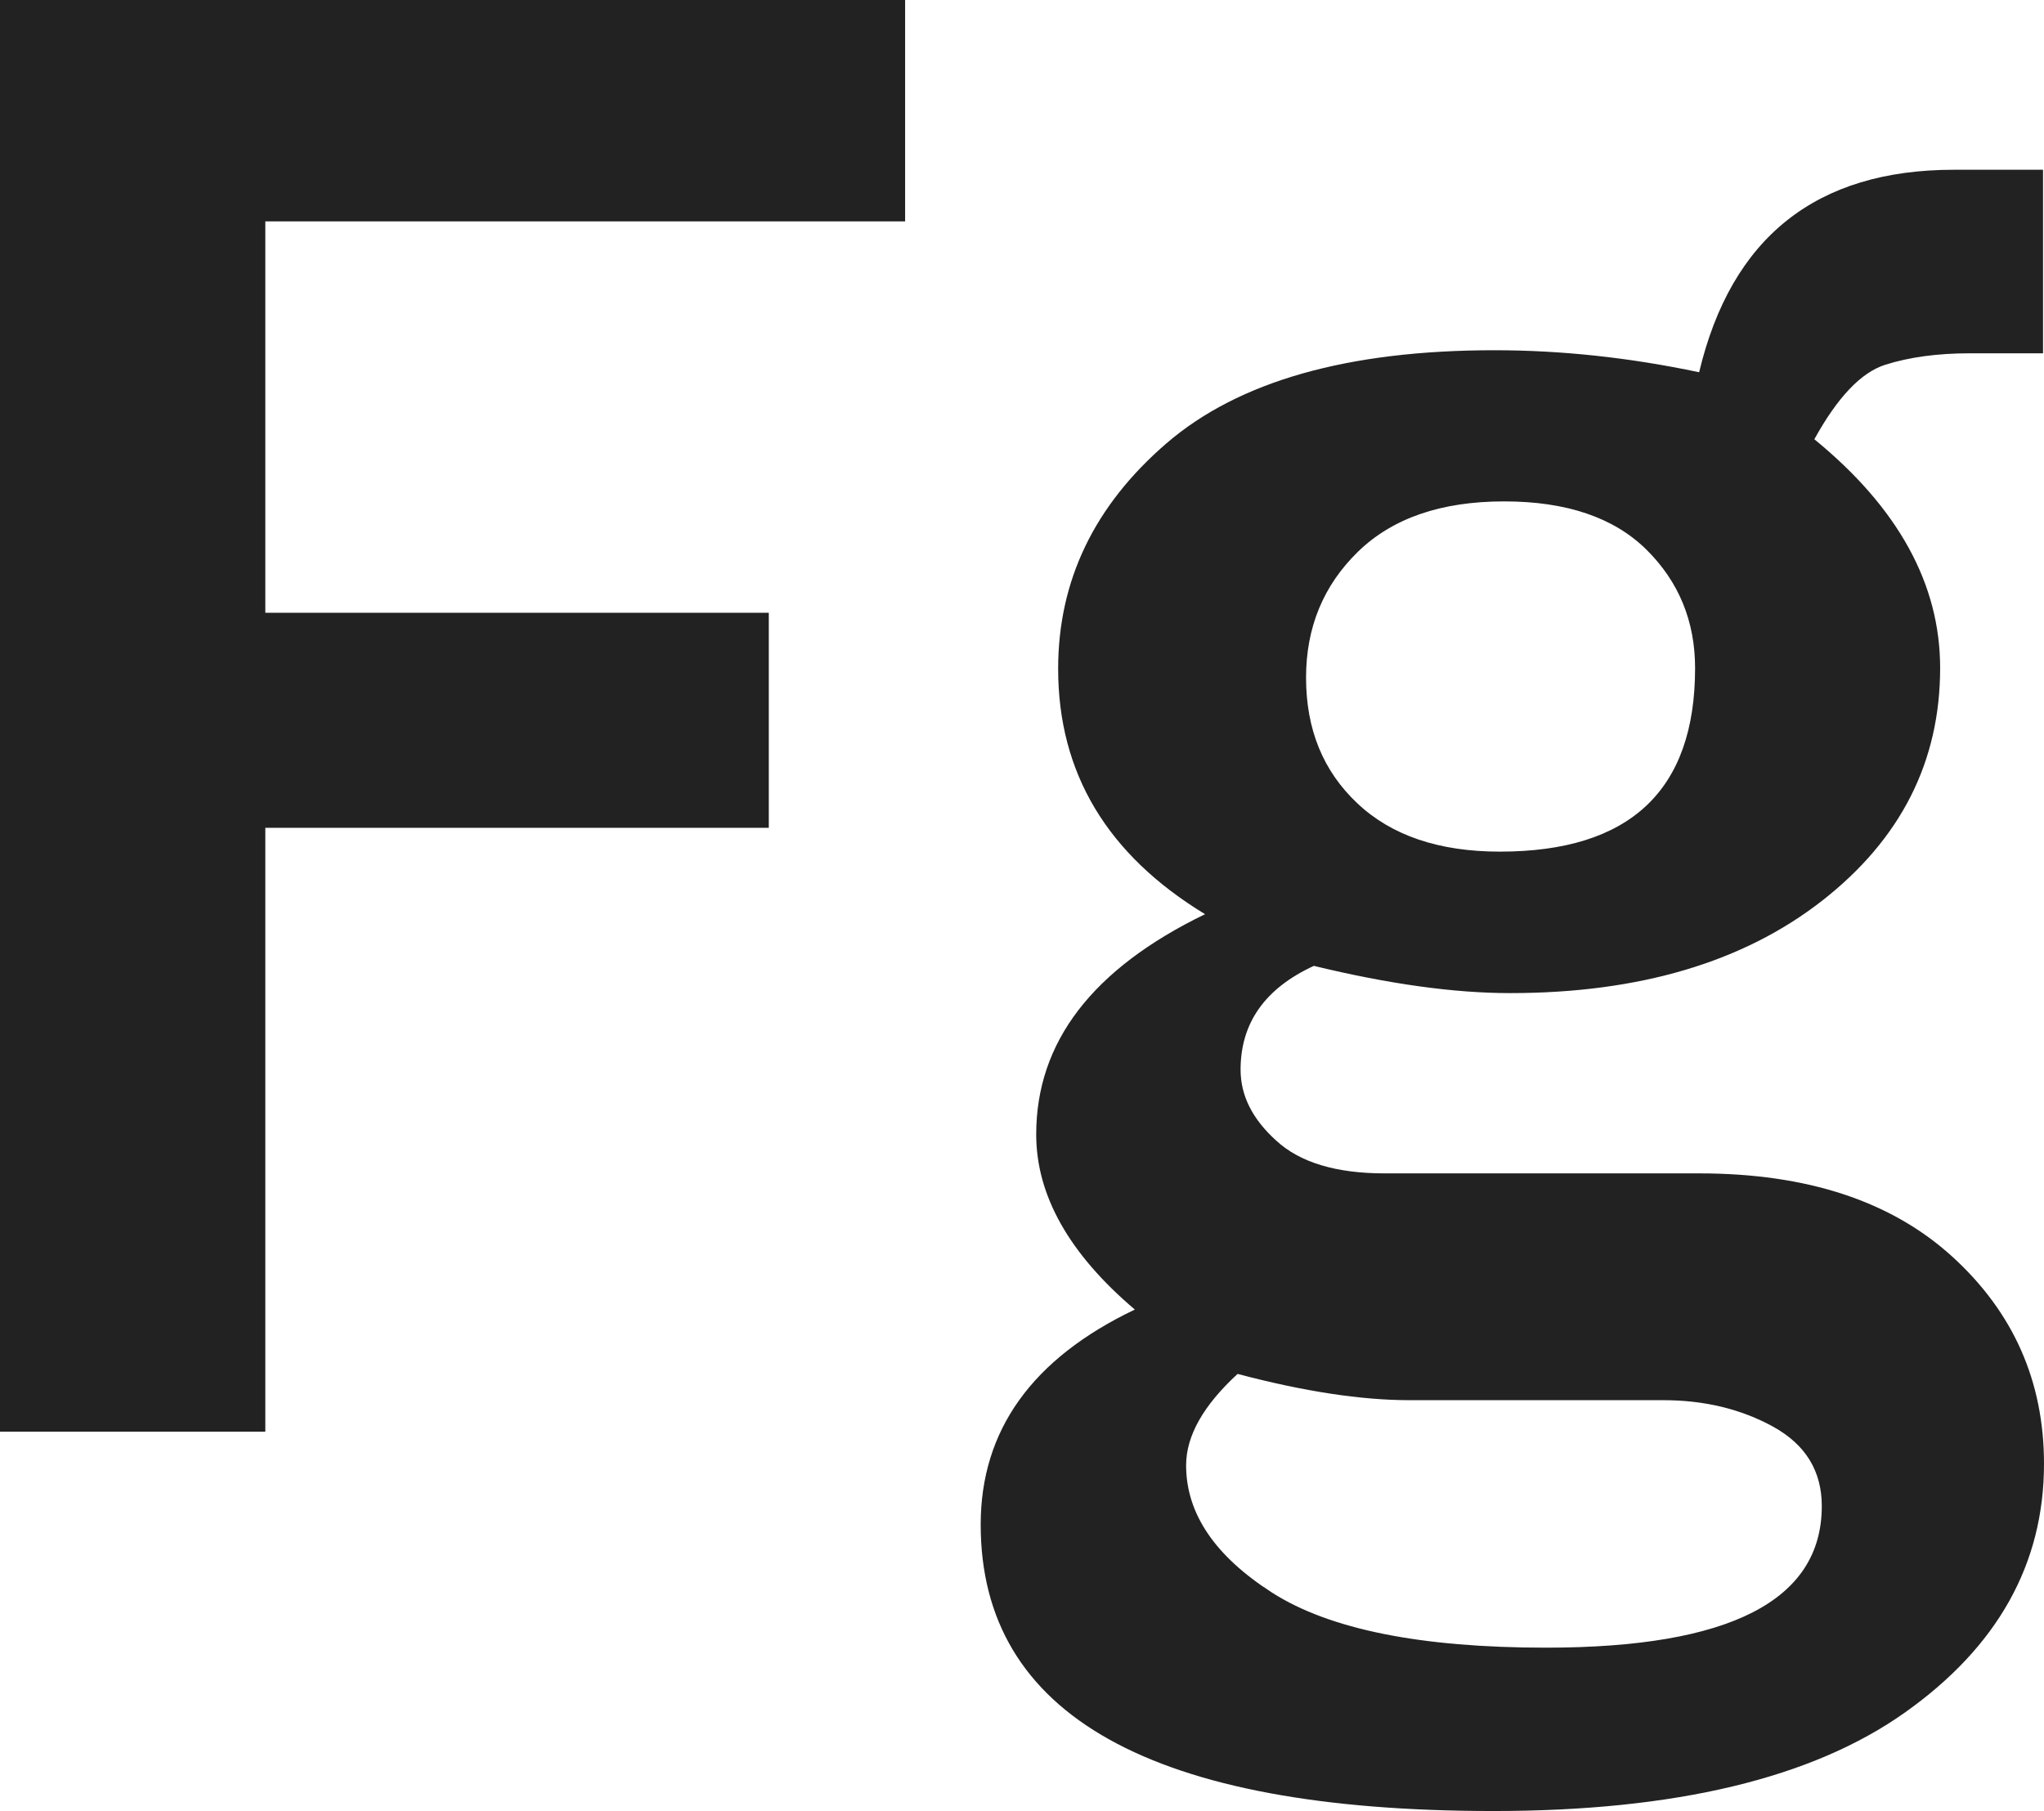 <?xml version="1.0" encoding="utf-8"?>
<!-- Generator: Adobe Illustrator 16.0.0, SVG Export Plug-In . SVG Version: 6.00 Build 0)  -->
<!DOCTYPE svg PUBLIC "-//W3C//DTD SVG 1.1//EN" "http://www.w3.org/Graphics/SVG/1.1/DTD/svg11.dtd">
<svg version="1.1" id="Layer_1" xmlns="http://www.w3.org/2000/svg" xmlns:xlink="http://www.w3.org/1999/xlink" x="0px" y="0px"
	 width="29.344px" height="26px" viewBox="2.457 2.176 29.344 26" enable-background="new 2.457 2.176 29.344 26"
	 xml:space="preserve">
<g>
	<path fill="#222222" d="M6.266,22.729H2.457V2.176h12.994v3.178H6.266v5.619h7.228v3.087H6.266V22.729z"/>
	<path fill="#222222" d="M31.787,4.616v2.632h-1.053c-0.461,0-0.867,0.055-1.214,0.165c-0.346,0.111-0.684,0.467-1.016,1.069
		c1.203,0.983,1.806,2.078,1.806,3.283c0,1.346-0.564,2.459-1.696,3.343c-1.128,0.879-2.621,1.325-4.479,1.325
		c-0.803,0-1.74-0.13-2.816-0.391c-0.7,0.322-1.052,0.819-1.052,1.49c0,0.372,0.169,0.71,0.514,1.021
		c0.339,0.311,0.857,0.468,1.552,0.468h4.517c1.547,0,2.757,0.397,3.634,1.195s1.317,1.79,1.317,2.974
		c0,1.436-0.664,2.626-1.994,3.569c-1.332,0.946-3.301,1.416-5.908,1.416c-4.906,0-7.363-1.374-7.363-4.112
		c0-1.354,0.738-2.383,2.213-3.087c-0.946-0.803-1.416-1.641-1.416-2.514c0-1.328,0.808-2.378,2.424-3.162
		c-1.406-0.854-2.109-2.028-2.109-3.523c0-1.264,0.518-2.341,1.552-3.234c1.036-0.894,2.604-1.339,4.713-1.339
		c0.963,0,1.942,0.106,2.937,0.316c0.462-1.937,1.681-2.907,3.658-2.907h1.279V4.616L31.787,4.616z M20.224,21.9
		c-0.491,0.452-0.739,0.889-0.739,1.312c0,0.692,0.413,1.302,1.236,1.829c0.823,0.526,2.133,0.789,3.929,0.789
		c2.642,0,3.961-0.678,3.961-2.032c0-0.503-0.232-0.881-0.694-1.138c-0.462-0.255-0.989-0.383-1.582-0.383H22.69
		C21.999,22.277,21.177,22.152,20.224,21.9z M23.989,14.402c1.868,0,2.803-0.878,2.803-2.634c0-0.673-0.233-1.241-0.699-1.702
		c-0.468-0.461-1.148-0.692-2.042-0.692c-0.903,0-1.603,0.24-2.099,0.723s-0.745,1.086-0.745,1.807c0,0.743,0.245,1.342,0.737,1.805
		C22.433,14.17,23.113,14.402,23.989,14.402z"/>
</g>
</svg>
